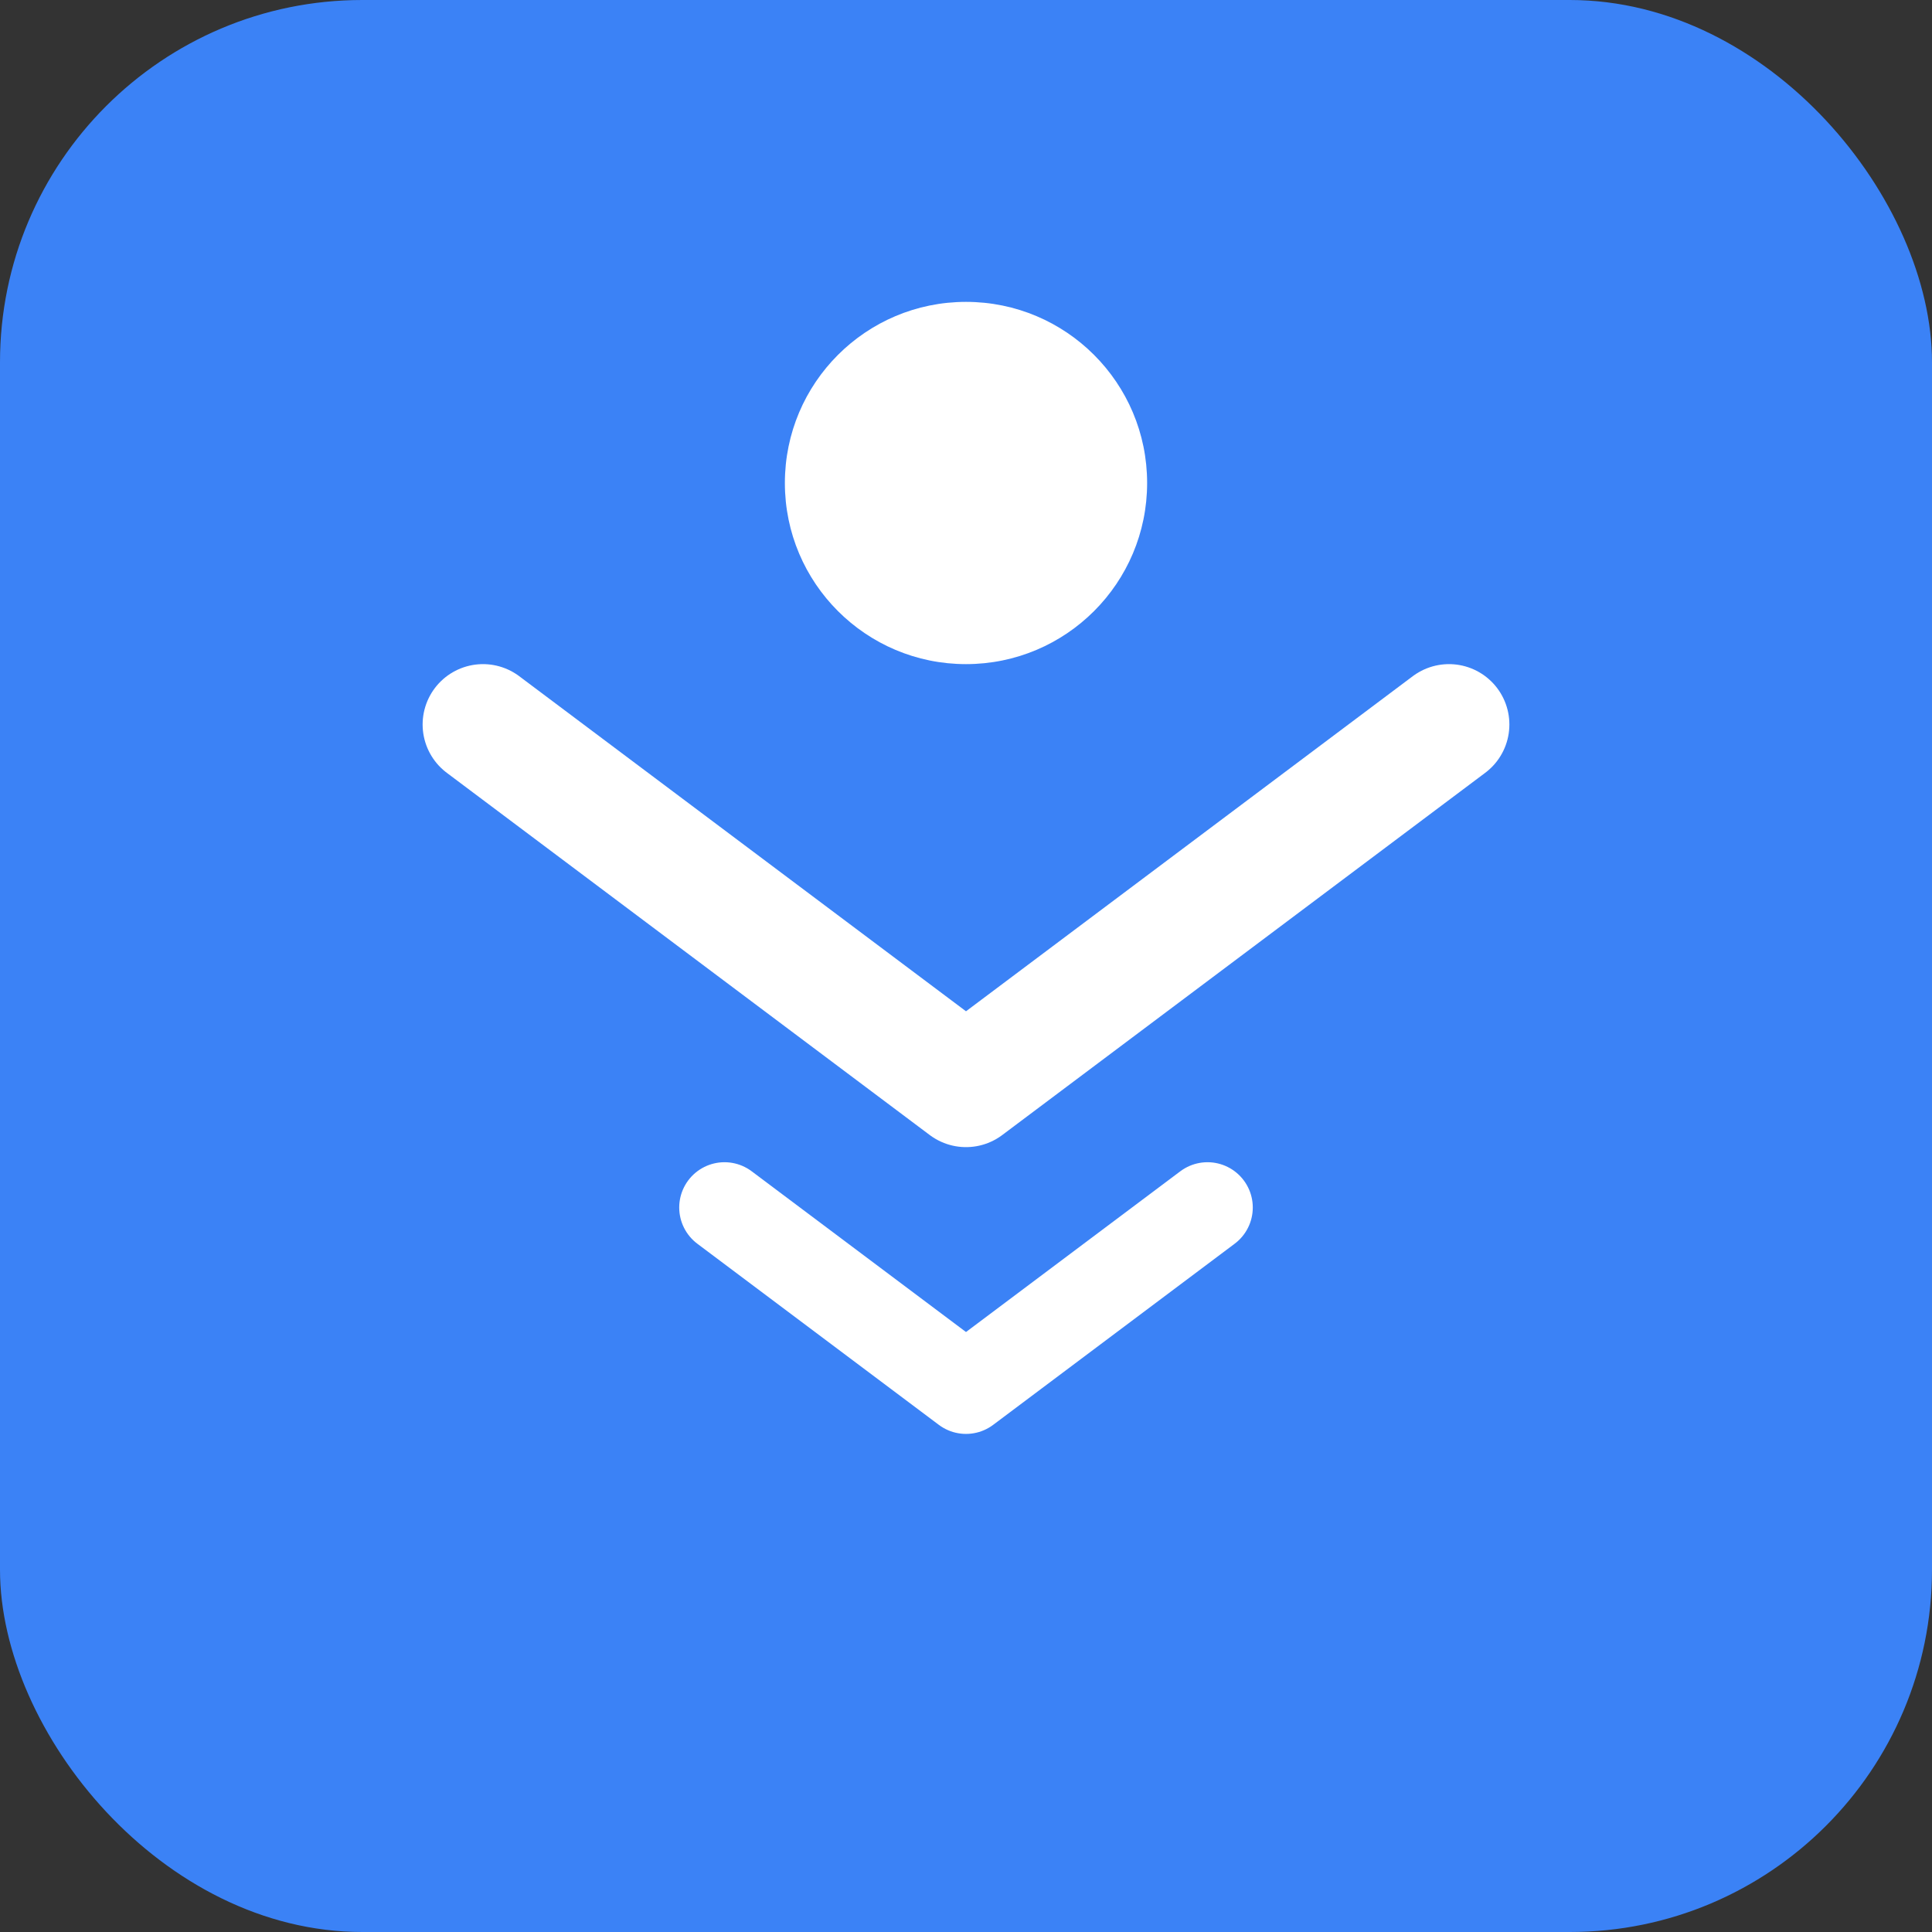 <svg width="32" height="32" viewBox="0 0 32 32" fill="none" xmlns="http://www.w3.org/2000/svg">
  <rect x="0" y="0" width="32" height="32" fill="#333333" stroke="none"/>
  <rect width="32" height="32" rx="6" fill="#3B82F6"/>
  <path d="M8 12L16 18L24 12" stroke="white" stroke-width="2" stroke-linecap="round" stroke-linejoin="round"/>
  <circle cx="16" cy="8" r="3" fill="white"/>
  <path d="M12 20L16 23L20 20" stroke="white" stroke-width="1.5" stroke-linecap="round" stroke-linejoin="round"/>
</svg>
